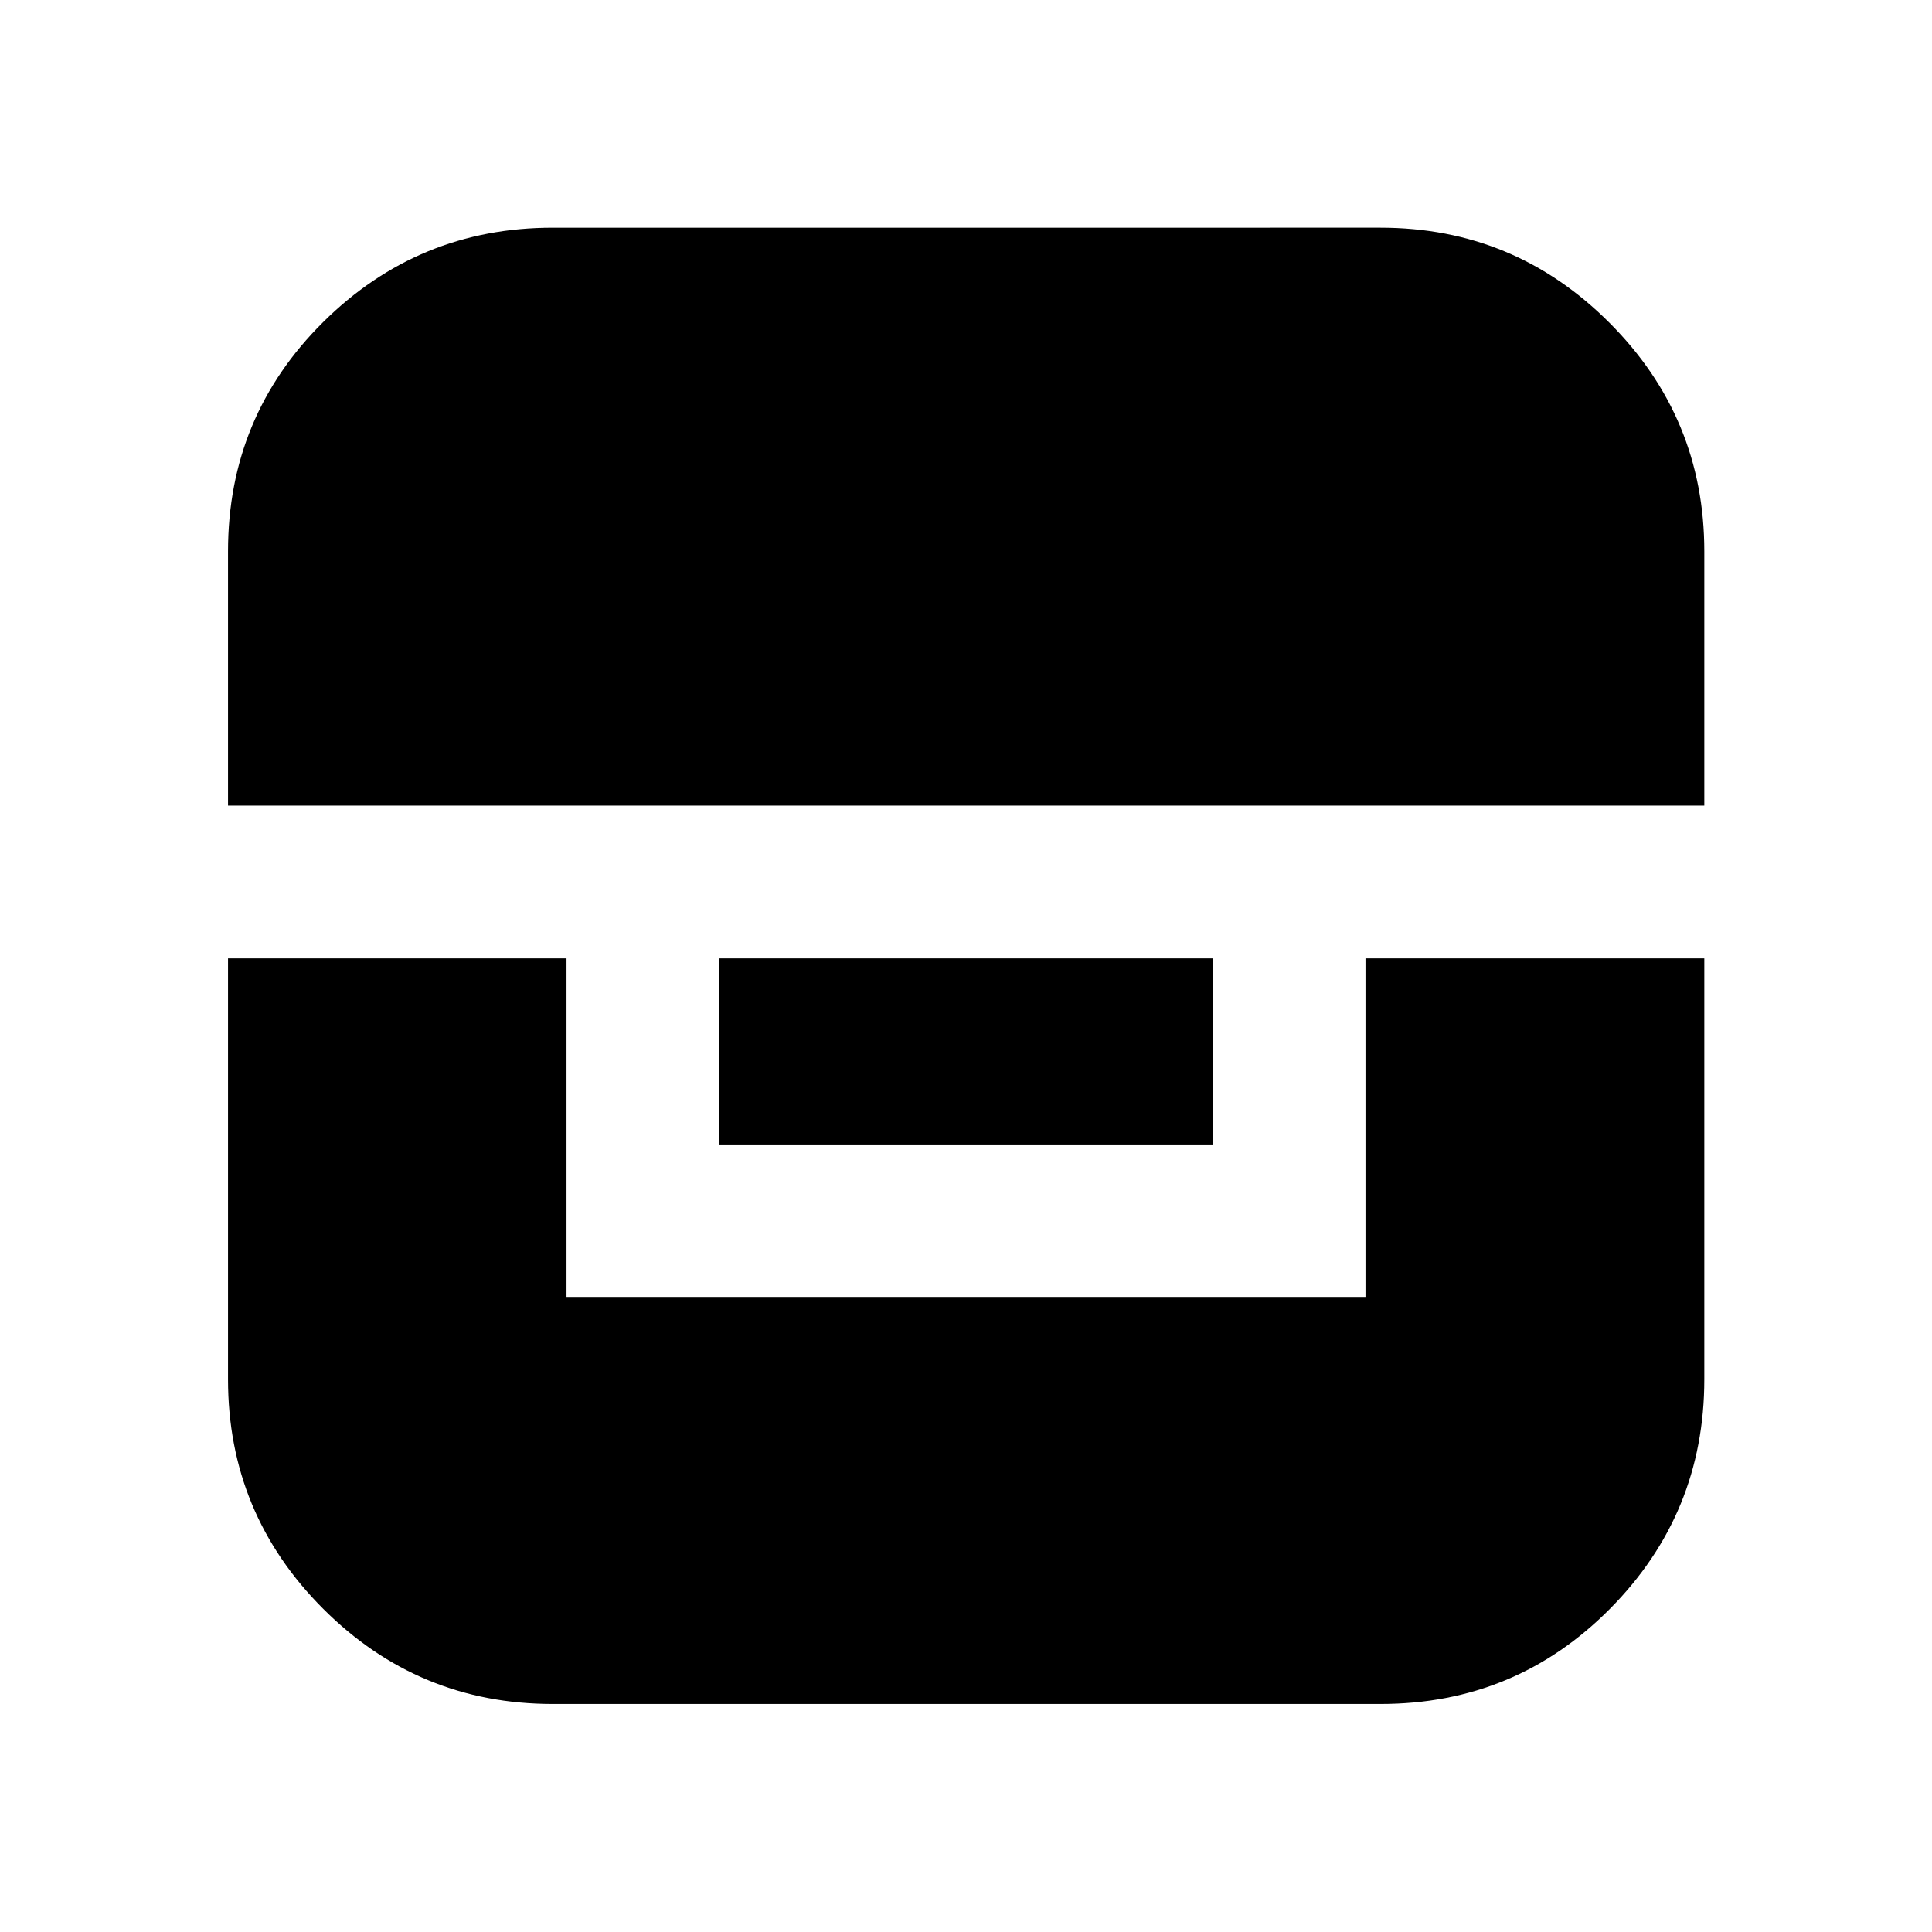 <svg xmlns="http://www.w3.org/2000/svg" height="40" viewBox="0 -960 960 960" width="40"><path d="M113.3-483.78v209.14q0 66.75 47.29 114.05 47.3 47.29 114.05 47.29h411.38q67.06 0 113.95-47.29 46.89-47.3 46.89-114.05v-209.14H678.5v168.2h-397v-168.2H113.3Zm244.11 0v92.45h245.18v-92.45H357.41ZM113.3-559.69h733.56v-126.33q0-66.47-47.19-113.65-47.18-47.19-113.65-47.19H274.64q-66.75 0-114.05 46.89-47.29 46.89-47.29 113.95v126.33Z"/></svg>